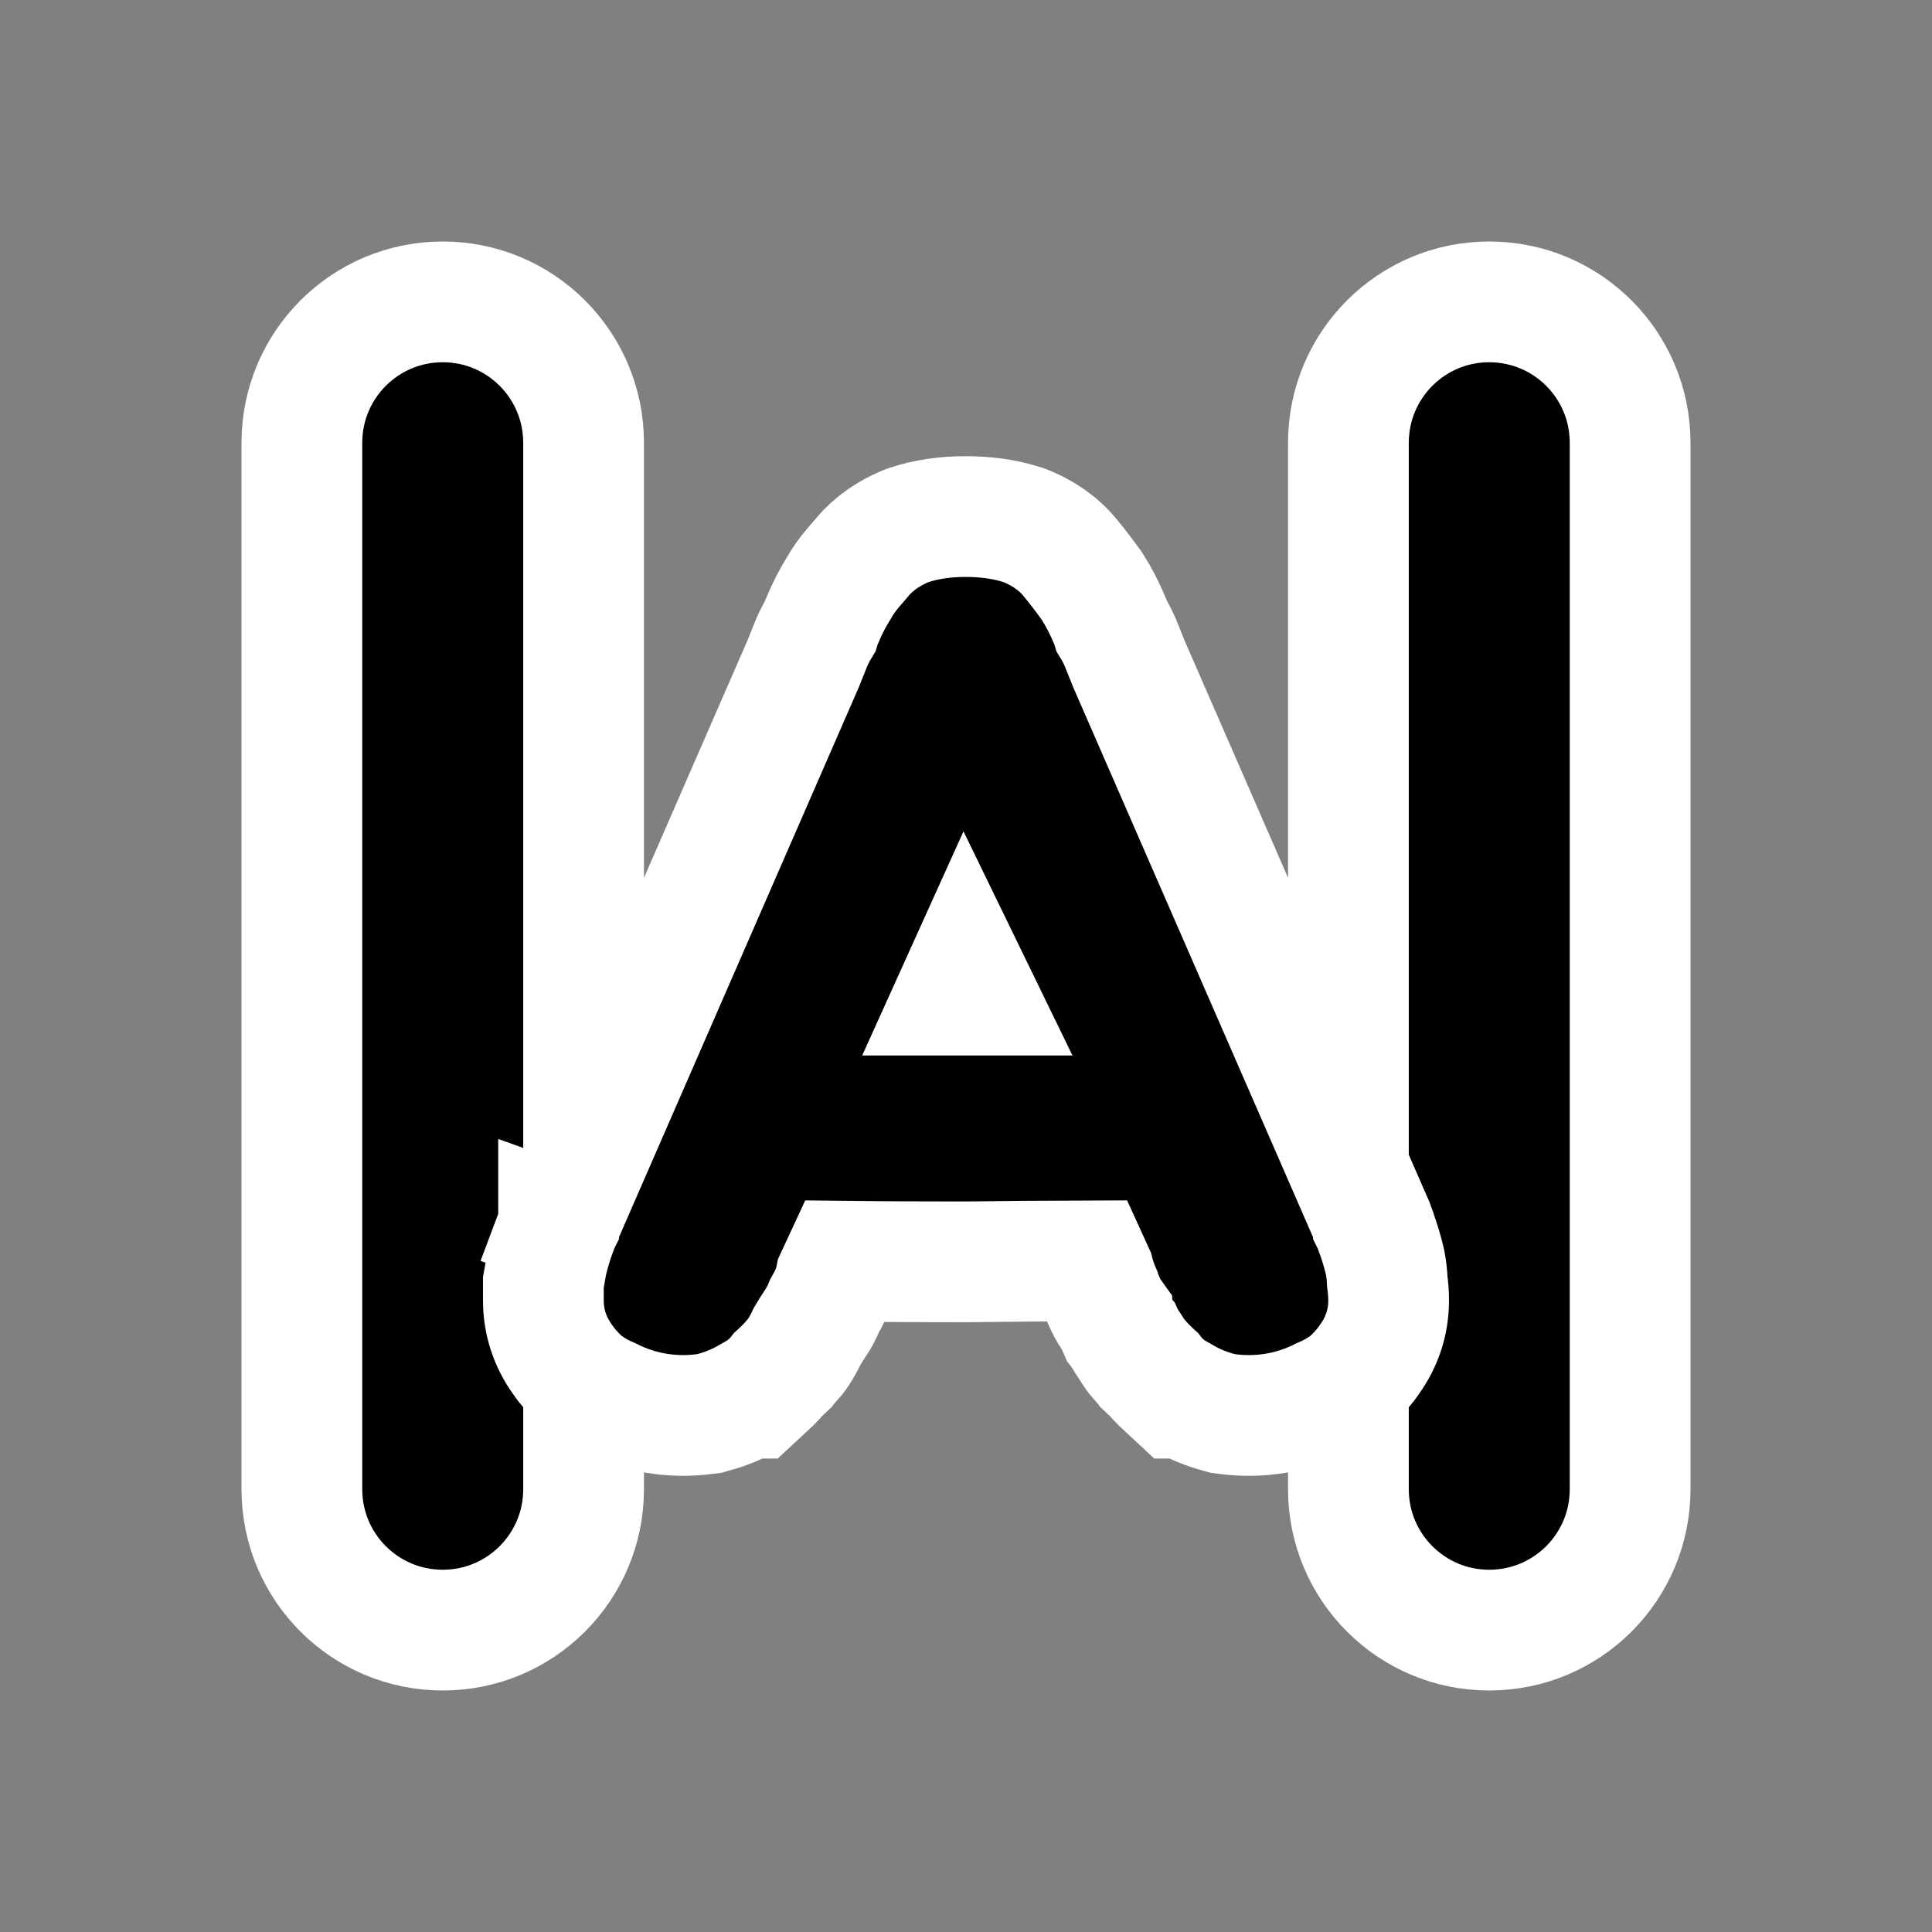 <svg width="16" height="16" viewBox="0 0 16 16" fill="none" xmlns="http://www.w3.org/2000/svg">
<rect x="0" y="0" width="16" height="16" fill="#808080" stroke="none"/>
<path d="M13.5 12.333L13.5 3.667C13.5 3.022 12.978 2.5 12.333 2.5C11.689 2.5 11.167 3.022 11.167 3.667L11.167 12.333C11.167 12.978 11.689 13.5 12.333 13.5C12.978 13.5 13.5 12.978 13.5 12.333Z" fill="black" stroke="white" stroke-linecap="round"/>
<path d="M4.833 12.333L4.833 3.667C4.833 3.022 4.311 2.5 3.667 2.5C3.022 2.5 2.5 3.022 2.5 3.667L2.5 12.333C2.5 12.978 3.022 13.5 3.667 13.5C4.311 13.5 4.833 12.978 4.833 12.333Z" fill="black" stroke="white" stroke-linecap="round"/>
<path d="M11.47 10.453L11.467 10.439C11.45 10.367 11.428 10.295 11.403 10.224C11.403 10.224 11.403 10.224 11.403 10.224L11.381 10.163L11.376 10.148L11.374 10.144L11.374 10.143L11.374 10.143L11.374 10.143L11.374 10.143L11.374 10.143L11.368 10.127L11.361 10.112L9.348 5.496L9.296 5.366C9.273 5.305 9.244 5.245 9.209 5.188L9.203 5.168L9.194 5.147C9.152 5.045 9.103 4.949 9.046 4.859L9.039 4.849L9.032 4.839C8.975 4.76 8.92 4.688 8.866 4.623C8.765 4.498 8.637 4.416 8.51 4.362L8.492 4.355L8.473 4.348C8.319 4.297 8.157 4.278 7.995 4.278C7.837 4.278 7.678 4.298 7.527 4.348L7.508 4.355L7.49 4.362C7.364 4.416 7.238 4.497 7.137 4.619L7.063 4.705C7.063 4.705 7.063 4.705 7.063 4.705C7.018 4.758 6.978 4.815 6.944 4.875C6.891 4.96 6.845 5.051 6.806 5.147L6.797 5.168L6.791 5.188C6.756 5.245 6.727 5.305 6.704 5.366L6.652 5.496L4.639 10.112L4.632 10.127L4.626 10.143L5.097 10.312L4.626 10.143L4.626 10.143L4.626 10.143L4.626 10.143L4.626 10.143L4.626 10.144L4.624 10.148L4.619 10.163L4.597 10.224C4.572 10.295 4.55 10.367 4.533 10.439L4.53 10.453L4.527 10.467L4.508 10.575L4.5 10.619V10.664V10.664V10.664V10.664V10.664V10.664V10.665V10.665V10.665V10.665V10.665V10.665V10.666V10.666V10.666V10.666V10.666V10.666V10.667V10.667V10.667V10.667V10.667V10.668V10.668V10.668V10.668V10.668V10.668V10.669V10.669V10.669V10.669V10.669V10.67V10.67V10.67V10.67V10.67V10.671V10.671V10.671V10.671V10.671V10.671V10.672V10.672V10.672V10.672V10.672V10.672V10.673V10.673V10.673V10.673V10.673V10.674V10.674V10.674V10.674V10.674V10.675V10.675V10.675V10.675V10.675V10.675V10.676V10.676V10.676V10.676V10.676V10.677V10.677V10.677V10.677V10.677V10.678V10.678V10.678V10.678V10.678V10.678V10.679V10.679V10.679V10.679V10.679V10.68V10.68V10.68V10.68V10.68V10.681V10.681V10.681V10.681V10.681V10.681V10.682V10.682V10.682V10.682V10.682V10.683V10.683V10.683V10.683V10.683V10.684V10.684V10.684V10.684V10.684V10.684V10.685V10.685V10.685V10.685V10.685V10.686V10.686V10.686V10.686V10.687V10.687V10.687V10.687V10.687V10.687V10.688V10.688V10.688V10.688V10.688V10.689V10.689V10.689V10.689V10.689V10.69V10.69V10.69V10.69V10.69V10.691V10.691V10.691V10.691V10.691V10.691V10.692V10.692V10.692V10.692V10.693V10.693V10.693V10.693V10.693V10.694V10.694V10.694V10.694V10.694V10.694V10.695V10.695V10.695V10.695V10.695V10.696V10.696V10.696V10.696V10.697V10.697V10.697V10.697V10.697V10.697V10.698V10.698V10.698V10.698V10.698V10.699V10.699V10.699V10.699V10.7V10.7V10.7V10.7V10.7V10.7V10.701V10.701V10.701V10.701V10.701V10.702V10.702V10.702V10.702V10.703V10.703V10.703V10.703V10.703V10.704V10.704V10.704V10.704V10.704V10.705V10.705V10.705V10.705V10.705V10.706V10.706V10.706V10.706V10.707V10.707V10.707V10.707V10.707V10.707V10.708V10.708V10.708V10.708V10.709V10.709V10.709V10.709V10.709V10.71V10.71V10.71V10.71V10.71V10.711V10.711V10.711V10.711V10.711V10.712V10.712V10.712V10.712V10.713V10.713V10.713V10.713V10.713V10.714V10.714V10.714V10.714V10.714V10.715V10.715V10.715V10.715V10.716V10.716V10.716V10.716V10.716V10.717V10.717V10.717V10.717V10.717V10.718V10.718V10.718V10.718V10.719V10.719V10.719V10.719V10.719V10.72V10.72V10.72V10.72V10.72V10.721V10.721V10.721V10.721V10.722V10.722V10.722V10.722V10.722V10.723V10.723V10.723V10.723V10.723V10.724V10.724V10.724V10.724V10.725V10.725V10.725V10.725V10.726V10.726V10.726V10.726V10.726V10.727V10.727V10.727V10.727V10.727V10.728V10.728V10.728V10.728V10.729V10.729V10.729V10.729V10.729V10.73V10.73V10.73V10.73V10.73V10.731V10.731V10.731V10.731V10.732V10.732V10.732V10.732V10.733V10.733V10.733V10.733V10.733V10.734V10.734V10.734V10.734V10.735V10.735V10.735V10.735V10.736V10.736V10.736V10.736V10.736V10.737V10.737V10.737V10.737V10.738V10.738V10.738V10.738V10.738V10.739V10.739V10.739V10.739V10.74V10.74V10.74V10.74V10.741V10.741V10.741V10.741V10.741V10.742V10.742V10.742V10.742V10.742V10.743V10.743V10.743V10.743V10.744V10.744V10.744V10.744V10.745V10.745V10.745V10.745V10.745V10.746V10.746V10.746V10.746V10.747V10.747V10.747V10.747V10.748V10.748V10.748V10.748V10.749V10.749V10.749V10.749V10.749V10.75V10.75V10.75V10.75V10.751V10.751V10.751V10.751V10.752V10.752V10.752V10.752V10.753V10.753V10.753V10.753V10.754V10.754V10.754V10.754V10.754V10.755V10.755V10.755V10.755V10.756V10.756V10.756V10.756V10.757V10.757V10.757V10.757V10.758V10.758V10.758V10.758V10.758V10.759V10.759V10.759V10.759V10.76V10.76V10.76V10.76V10.761V10.761V10.761V10.761V10.762V10.762V10.762V10.762V10.763V10.763V10.763V10.763V10.764V10.764V10.764V10.764V10.764V10.765V10.765V10.765V10.765V10.766V10.766V10.766V10.767V10.767V10.767V10.767V10.767V10.768V10.768V10.768V10.768V10.769V10.769V10.769V10.769V10.77V10.77V10.77V10.77V10.771V10.771V10.771V10.771V10.772V10.772C4.5 10.951 4.557 11.117 4.658 11.257C4.702 11.322 4.753 11.378 4.805 11.427L4.825 11.445L4.847 11.462C4.913 11.511 4.983 11.549 5.052 11.578C5.299 11.702 5.567 11.746 5.841 11.71L5.873 11.706L5.904 11.697C6.006 11.67 6.103 11.631 6.194 11.579H6.244L6.388 11.445C6.41 11.424 6.43 11.402 6.446 11.381L6.455 11.373L6.487 11.343L6.488 11.341C6.52 11.31 6.552 11.275 6.582 11.239L6.598 11.218L6.613 11.196C6.638 11.157 6.661 11.117 6.681 11.074C6.694 11.053 6.707 11.031 6.719 11.01L6.768 10.934L6.778 10.918L6.788 10.9C6.802 10.874 6.817 10.844 6.83 10.812L6.856 10.765C6.884 10.711 6.908 10.651 6.921 10.585L6.986 10.445C7.324 10.449 7.661 10.45 7.995 10.45V10.45L8.002 10.45C8.339 10.446 8.676 10.443 9.013 10.442L9.059 10.543C9.074 10.602 9.095 10.657 9.117 10.707C9.132 10.753 9.152 10.796 9.173 10.837L9.189 10.865L9.207 10.89C9.207 10.891 9.209 10.894 9.212 10.9L9.222 10.918L9.232 10.934C9.238 10.943 9.241 10.949 9.242 10.951L9.269 11.014L9.298 11.05L9.307 11.071L9.329 11.106L9.387 11.196L9.402 11.218L9.418 11.239C9.448 11.275 9.48 11.31 9.512 11.341L9.513 11.343L9.545 11.373L9.554 11.381C9.554 11.381 9.554 11.381 9.554 11.381C9.57 11.402 9.59 11.424 9.612 11.445L9.756 11.579H9.806C9.897 11.631 9.994 11.67 10.096 11.697L10.127 11.706L10.159 11.71C10.433 11.746 10.701 11.702 10.948 11.578C11.017 11.549 11.087 11.511 11.153 11.462L11.175 11.445L11.195 11.427C11.247 11.378 11.298 11.322 11.342 11.257C11.443 11.117 11.5 10.951 11.5 10.772C11.5 10.723 11.497 10.669 11.489 10.614C11.487 10.565 11.482 10.516 11.473 10.467L11.47 10.453ZM7.996 8.07C8.024 8.128 8.051 8.184 8.079 8.241H7.918C7.944 8.184 7.97 8.128 7.996 8.07Z" fill="black" stroke="white"/>
</svg>
